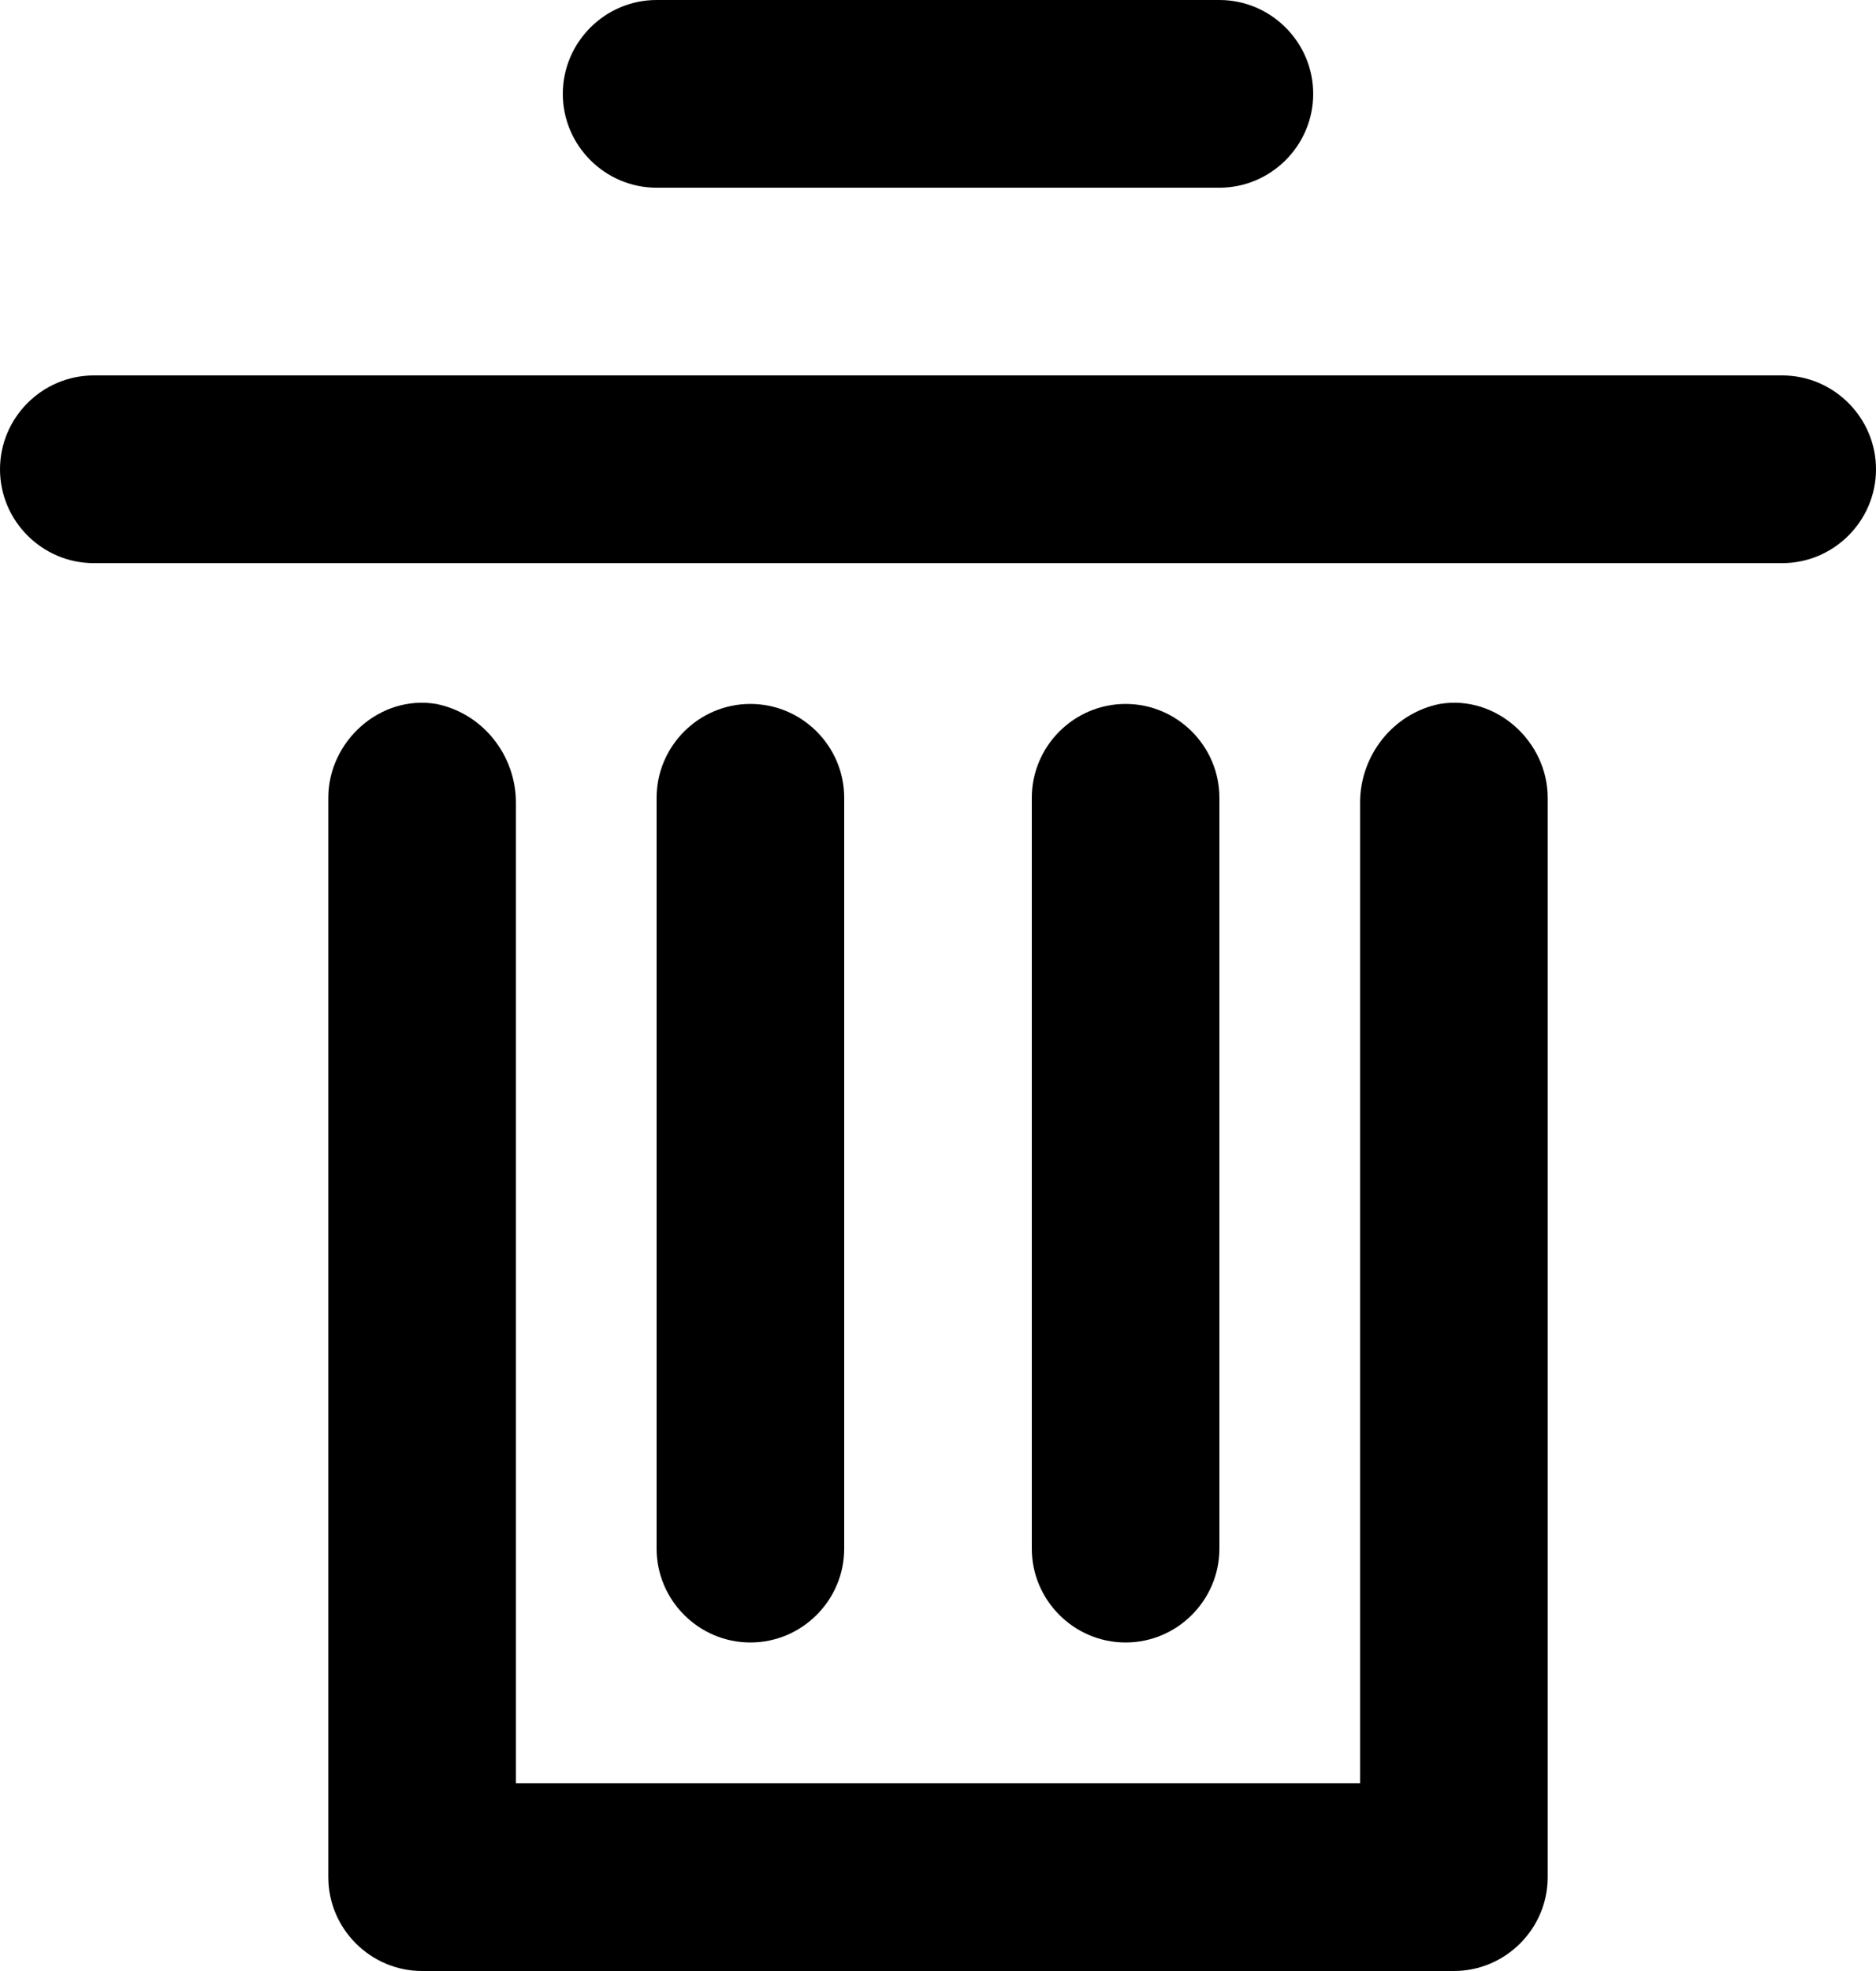 <svg xmlns="http://www.w3.org/2000/svg" viewBox="0 0 40 42"><path class="st0" d="M30.7 15c-1 .2-1.7 1.1-1.7 2.1V38H11V17.1c0-1-.7-1.9-1.7-2.1-1.2-.2-2.3.8-2.3 2v23c0 1.1.9 2 2 2h22c1.1 0 2-.9 2-2V17c0-1.2-1.1-2.2-2.3-2z"/><path class="st0" d="M18 33V17c0-1.1-.9-2-2-2s-2 .9-2 2v16c0 1.1.9 2 2 2s2-.9 2-2zm8 0V17c0-1.1-.9-2-2-2s-2 .9-2 2v16c0 1.1.9 2 2 2s2-.9 2-2zM38 8H2c-1.1 0-2 .9-2 2s.9 2 2 2h36c1.1 0 2-.9 2-2s-.9-2-2-2zM14 4h12c1.1 0 2-.9 2-2s-.9-2-2-2H14c-1.1 0-2 .9-2 2s.9 2 2 2z"/></svg>